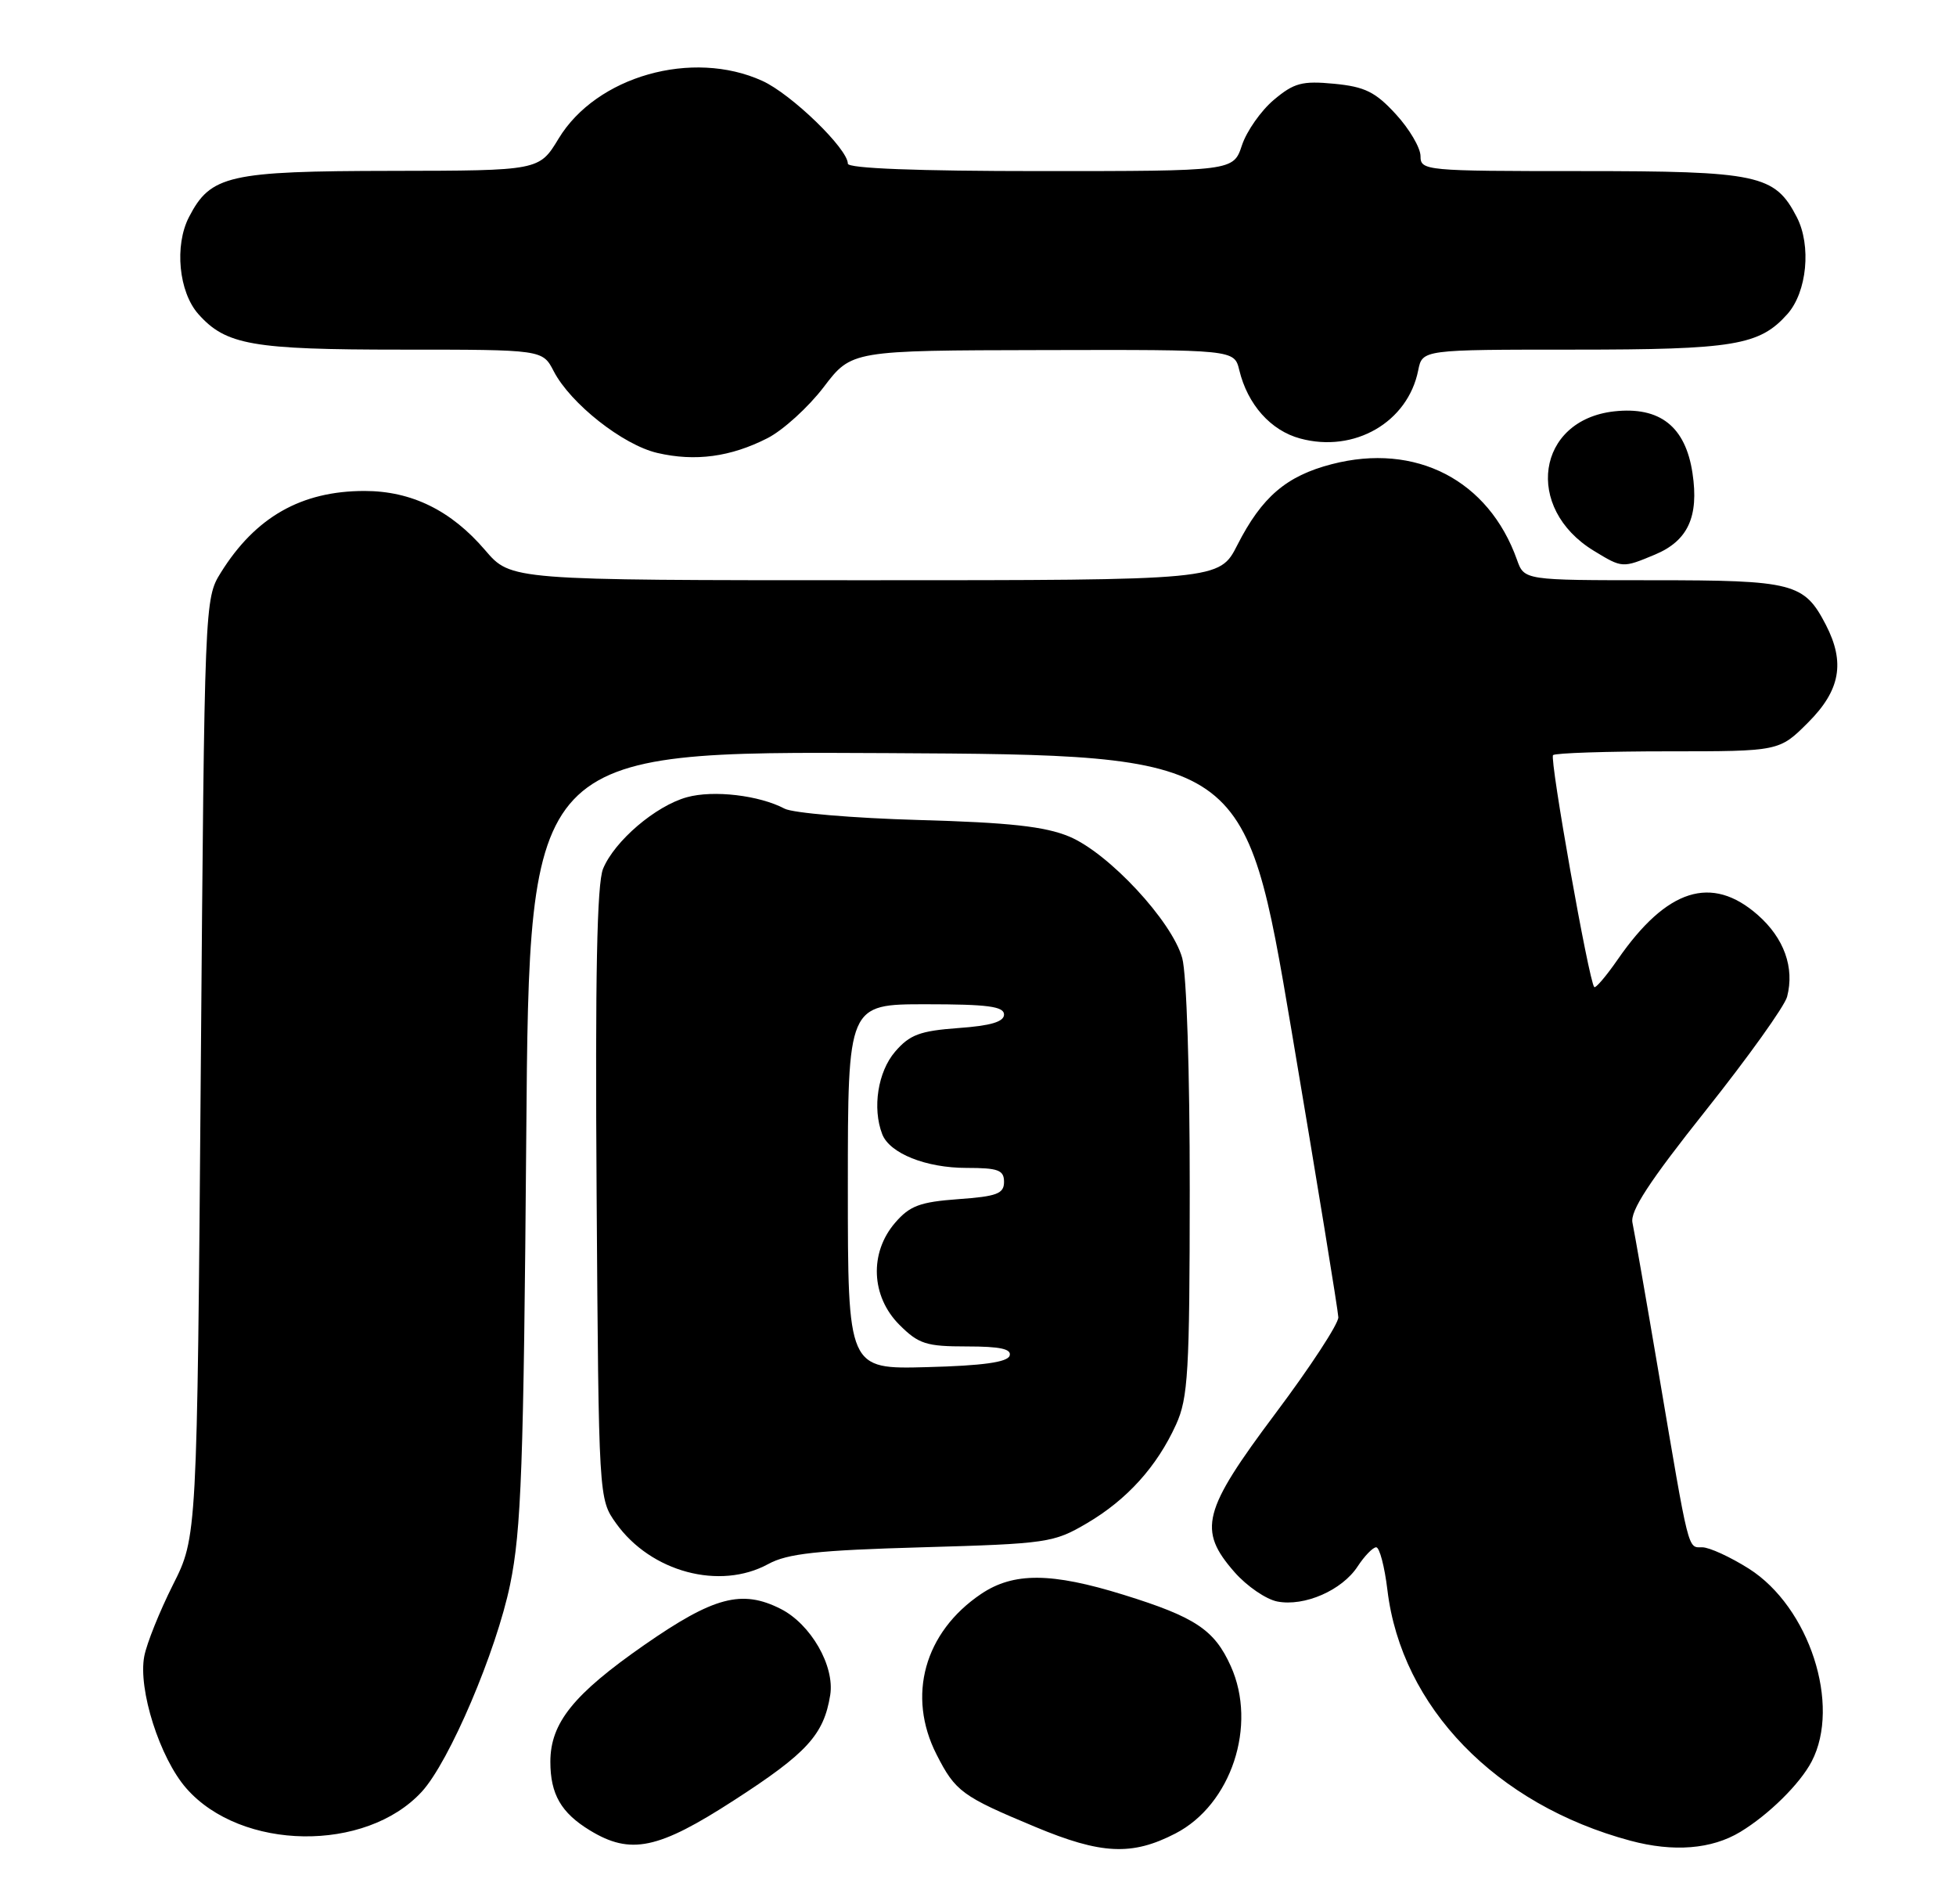<?xml version="1.0" encoding="UTF-8" standalone="no"?>
<!DOCTYPE svg PUBLIC "-//W3C//DTD SVG 1.1//EN" "http://www.w3.org/Graphics/SVG/1.1/DTD/svg11.dtd" >
<svg xmlns="http://www.w3.org/2000/svg" xmlns:xlink="http://www.w3.org/1999/xlink" version="1.1" viewBox="0 0 263 256">
 <g >
 <path fill="currentColor"
d=" M 158.05 246.47 C 165.56 242.59 169.08 231.94 165.49 223.98 C 163.29 219.09 160.72 217.38 151.09 214.39 C 141.36 211.37 136.28 211.34 131.92 214.27 C 124.28 219.42 121.91 227.98 125.93 235.86 C 128.46 240.83 129.35 241.48 139.16 245.57 C 148.08 249.30 152.21 249.49 158.05 246.47 Z  M 234.00 246.26 C 237.83 243.94 242.02 239.80 243.59 236.80 C 247.56 229.20 243.28 216.04 235.16 210.88 C 232.66 209.30 229.83 208.00 228.88 208.00 C 226.91 208.00 227.16 209.01 223.01 184.50 C 221.33 174.60 219.75 165.55 219.50 164.38 C 219.15 162.82 221.74 158.85 229.36 149.27 C 235.05 142.12 239.97 135.24 240.29 133.99 C 241.31 130.08 239.89 126.11 236.34 122.99 C 230.14 117.55 224.11 119.46 217.53 128.96 C 215.98 131.20 214.55 132.88 214.36 132.69 C 213.65 131.99 208.33 102.00 208.82 101.51 C 209.10 101.23 216.06 101.00 224.28 101.00 C 239.24 101.00 239.24 101.00 243.12 97.12 C 247.44 92.80 248.12 89.07 245.51 84.01 C 242.59 78.37 241.17 78.00 222.25 78.00 C 204.95 78.00 204.95 78.00 203.97 75.25 C 200.16 64.53 190.35 59.47 179.06 62.40 C 172.96 63.98 169.67 66.80 166.38 73.25 C 163.97 78.00 163.97 78.00 116.33 78.00 C 68.69 78.00 68.69 78.00 65.24 73.97 C 60.66 68.61 55.33 66.00 49.01 66.00 C 40.51 66.00 34.34 69.51 29.69 76.98 C 27.51 80.48 27.50 80.86 27.00 143.55 C 26.50 206.61 26.50 206.61 23.25 213.05 C 21.47 216.60 19.73 220.91 19.40 222.64 C 18.54 227.08 21.49 236.35 25.06 240.41 C 32.43 248.81 49.18 249.05 56.71 240.86 C 60.41 236.84 66.74 221.99 68.59 213.00 C 70.09 205.73 70.41 197.04 70.76 152.74 C 71.17 100.98 71.17 100.98 119.29 101.24 C 167.40 101.50 167.40 101.50 173.65 138.50 C 177.09 158.85 179.92 176.21 179.95 177.08 C 179.98 177.95 176.18 183.76 171.50 190.00 C 161.68 203.11 161.02 205.67 166.00 211.35 C 167.65 213.23 170.24 215.00 171.75 215.29 C 175.39 215.99 180.44 213.79 182.54 210.58 C 183.47 209.16 184.60 208.00 185.04 208.00 C 185.49 208.00 186.17 210.59 186.55 213.75 C 188.44 229.48 201.15 242.59 219.21 247.44 C 225.02 249.00 230.15 248.59 234.00 246.26 Z  M 98.71 242.00 C 108.53 235.66 110.77 233.19 111.63 227.86 C 112.25 223.95 109.02 218.33 104.97 216.28 C 99.75 213.64 95.97 214.64 86.62 221.14 C 77.11 227.76 74.01 231.61 74.00 236.82 C 74.00 241.19 75.44 243.69 79.31 246.05 C 84.79 249.39 88.49 248.61 98.71 242.00 Z  M 103.30 210.25 C 105.88 208.84 109.89 208.40 124.00 208.00 C 140.82 207.52 141.68 207.39 146.14 204.77 C 151.54 201.60 155.56 197.15 158.13 191.50 C 159.75 187.94 159.96 184.46 159.97 160.00 C 159.98 144.15 159.55 130.93 158.96 128.79 C 157.58 123.82 149.05 114.65 143.75 112.45 C 140.50 111.10 135.74 110.57 123.50 110.23 C 114.70 109.98 106.60 109.29 105.50 108.71 C 102.10 106.91 95.93 106.18 92.36 107.17 C 88.16 108.33 82.64 113.04 81.09 116.78 C 80.26 118.78 80.02 131.23 80.22 160.54 C 80.50 201.50 80.50 201.50 82.83 204.77 C 87.51 211.33 96.79 213.81 103.30 210.25 Z  M 222.53 74.55 C 226.95 72.70 228.45 69.46 227.57 63.61 C 226.63 57.33 223.18 54.62 217.03 55.30 C 206.61 56.47 204.88 68.30 214.30 74.04 C 218.14 76.38 218.15 76.38 222.53 74.55 Z  M 103.20 58.90 C 105.29 57.83 108.69 54.74 110.75 52.04 C 114.50 47.11 114.50 47.11 140.23 47.06 C 165.96 47.00 165.96 47.00 166.63 49.75 C 167.75 54.39 170.87 57.89 174.83 58.95 C 182.11 60.92 189.30 56.76 190.69 49.78 C 191.25 47.00 191.25 47.00 211.66 47.00 C 233.17 47.00 236.58 46.43 240.33 42.22 C 242.97 39.25 243.57 33.01 241.59 29.18 C 238.64 23.47 236.45 23.00 212.55 23.00 C 191.61 23.00 191.00 22.94 191.00 20.99 C 191.00 19.88 189.51 17.34 187.69 15.36 C 184.94 12.36 183.53 11.66 179.39 11.26 C 175.08 10.85 173.99 11.14 171.27 13.43 C 169.55 14.88 167.62 17.63 166.99 19.53 C 165.84 23.00 165.84 23.00 139.92 23.00 C 123.36 23.00 114.00 22.64 114.00 22.00 C 114.00 20.00 106.40 12.64 102.50 10.87 C 93.10 6.59 80.19 10.24 75.11 18.63 C 72.50 22.94 72.50 22.94 52.70 22.97 C 30.71 23.00 28.32 23.55 25.41 29.18 C 23.43 33.01 24.03 39.25 26.67 42.22 C 30.37 46.38 33.91 47.00 53.94 47.00 C 72.95 47.00 72.95 47.00 74.45 49.90 C 76.70 54.25 83.76 59.82 88.39 60.89 C 93.47 62.07 98.24 61.43 103.20 58.90 Z  M 114.00 159.53 C 114.00 135.00 114.00 135.00 124.50 135.00 C 132.76 135.00 135.00 135.29 135.00 136.38 C 135.00 137.36 133.20 137.89 128.85 138.20 C 123.69 138.58 122.32 139.09 120.35 141.38 C 118.04 144.07 117.27 148.95 118.62 152.46 C 119.61 155.04 124.49 157.00 129.95 157.00 C 134.23 157.00 135.00 157.29 135.00 158.88 C 135.00 160.47 134.04 160.83 128.85 161.20 C 123.69 161.58 122.32 162.09 120.35 164.38 C 116.87 168.42 117.12 174.27 120.92 178.08 C 123.52 180.68 124.53 181.00 130.01 181.00 C 134.49 181.00 136.05 181.34 135.75 182.25 C 135.46 183.12 132.10 183.59 124.67 183.78 C 114.00 184.07 114.00 184.07 114.00 159.53 Z "/>
</g>
</svg>